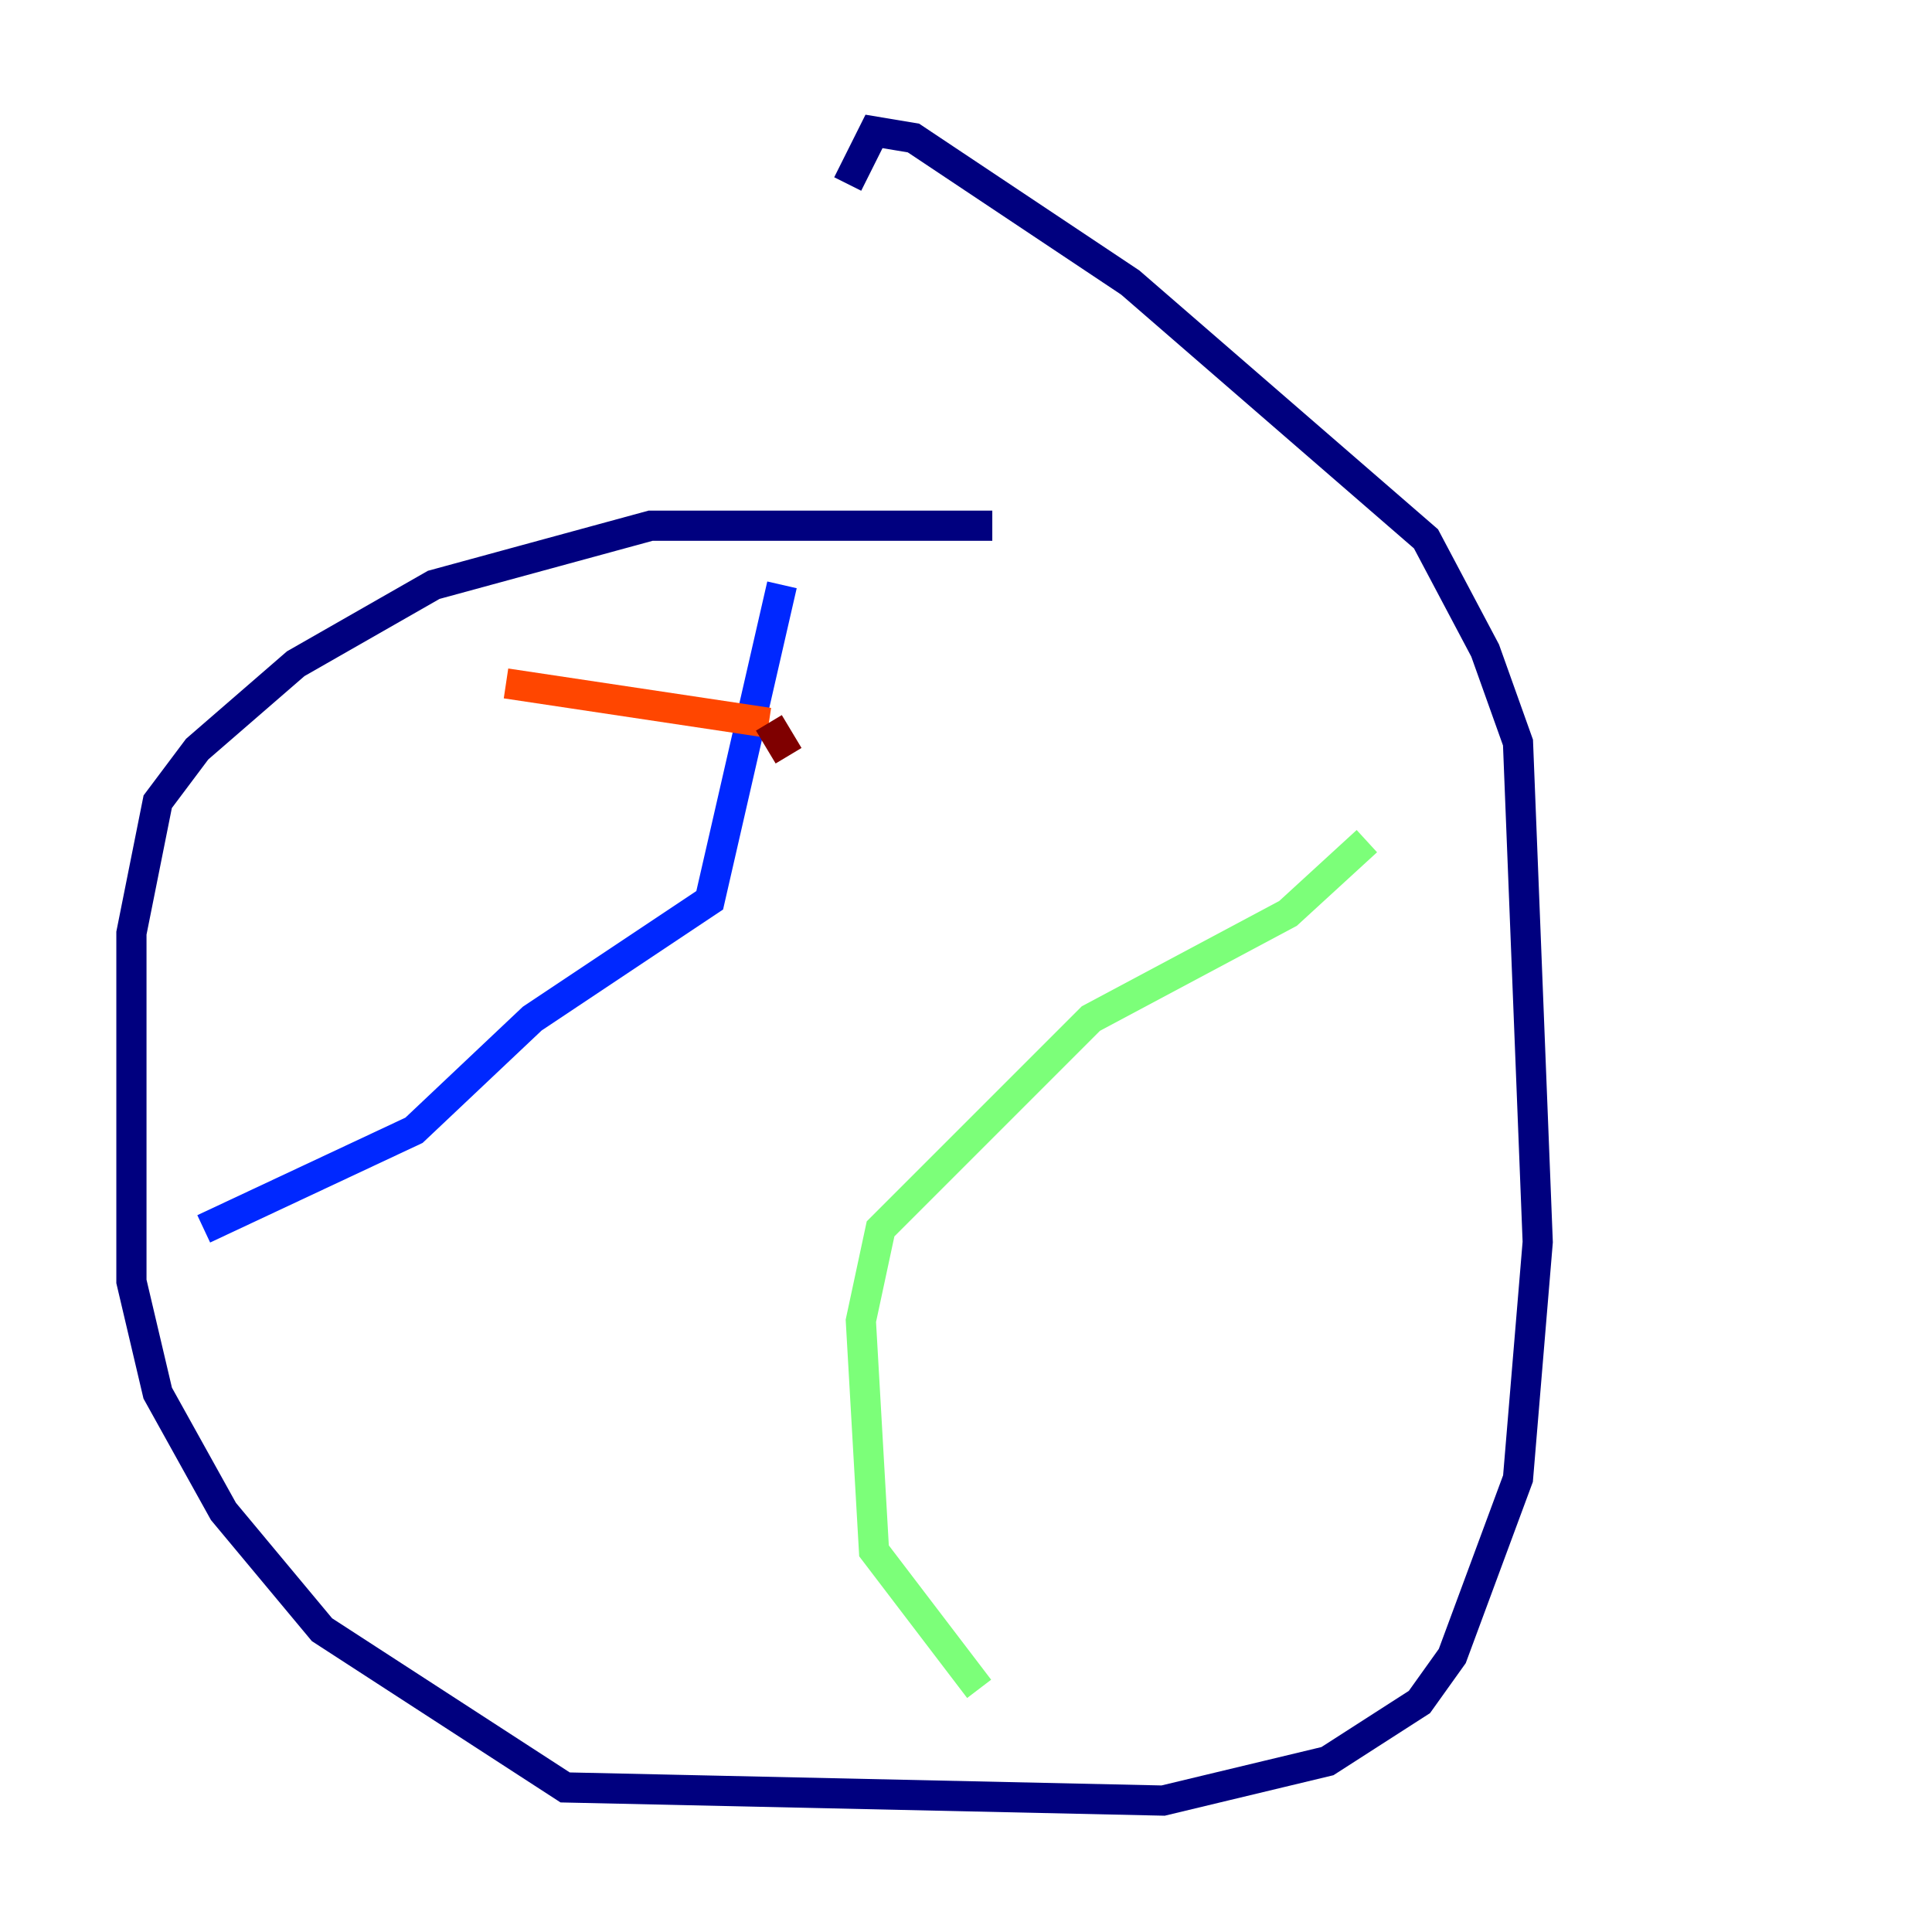 <?xml version="1.0" encoding="utf-8" ?>
<svg baseProfile="tiny" height="128" version="1.2" viewBox="0,0,128,128" width="128" xmlns="http://www.w3.org/2000/svg" xmlns:ev="http://www.w3.org/2001/xml-events" xmlns:xlink="http://www.w3.org/1999/xlink"><defs /><polyline fill="none" points="65.742,34.83 43.102,34.83 28.735,38.748 19.592,43.973 13.061,49.633 10.449,53.116 8.707,61.823 8.707,84.898 10.449,92.299 14.803,100.136 21.333,107.973 37.442,118.422 77.061,119.293 87.946,116.68 94.041,112.762 96.218,109.714 100.571,97.959 101.878,82.286 100.571,49.197 98.395,43.102 94.476,35.701 74.884,18.721 60.517,9.143 57.905,8.707 56.163,12.191" stroke="#00007f" stroke-width="2" /><polyline fill="none" points="51.809,38.748 47.02,59.646 35.265,67.483 27.429,74.884 13.497,81.415" stroke="#0028ff" stroke-width="2" /><polyline fill="none" points="13.497,81.415 13.497,81.415" stroke="#00d4ff" stroke-width="2" /><polyline fill="none" points="90.558,55.728 85.333,60.517 72.272,67.483 58.34,81.415 57.034,87.51 57.905,102.748 64.871,111.891" stroke="#7cff79" stroke-width="2" /><polyline fill="none" points="65.306,111.891 65.306,111.891" stroke="#ffe500" stroke-width="2" /><polyline fill="none" points="33.524,45.279 50.939,47.891" stroke="#ff4600" stroke-width="2" /><polyline fill="none" points="50.939,47.891 52.245,50.068" stroke="#7f0000" stroke-width="2" /></svg>